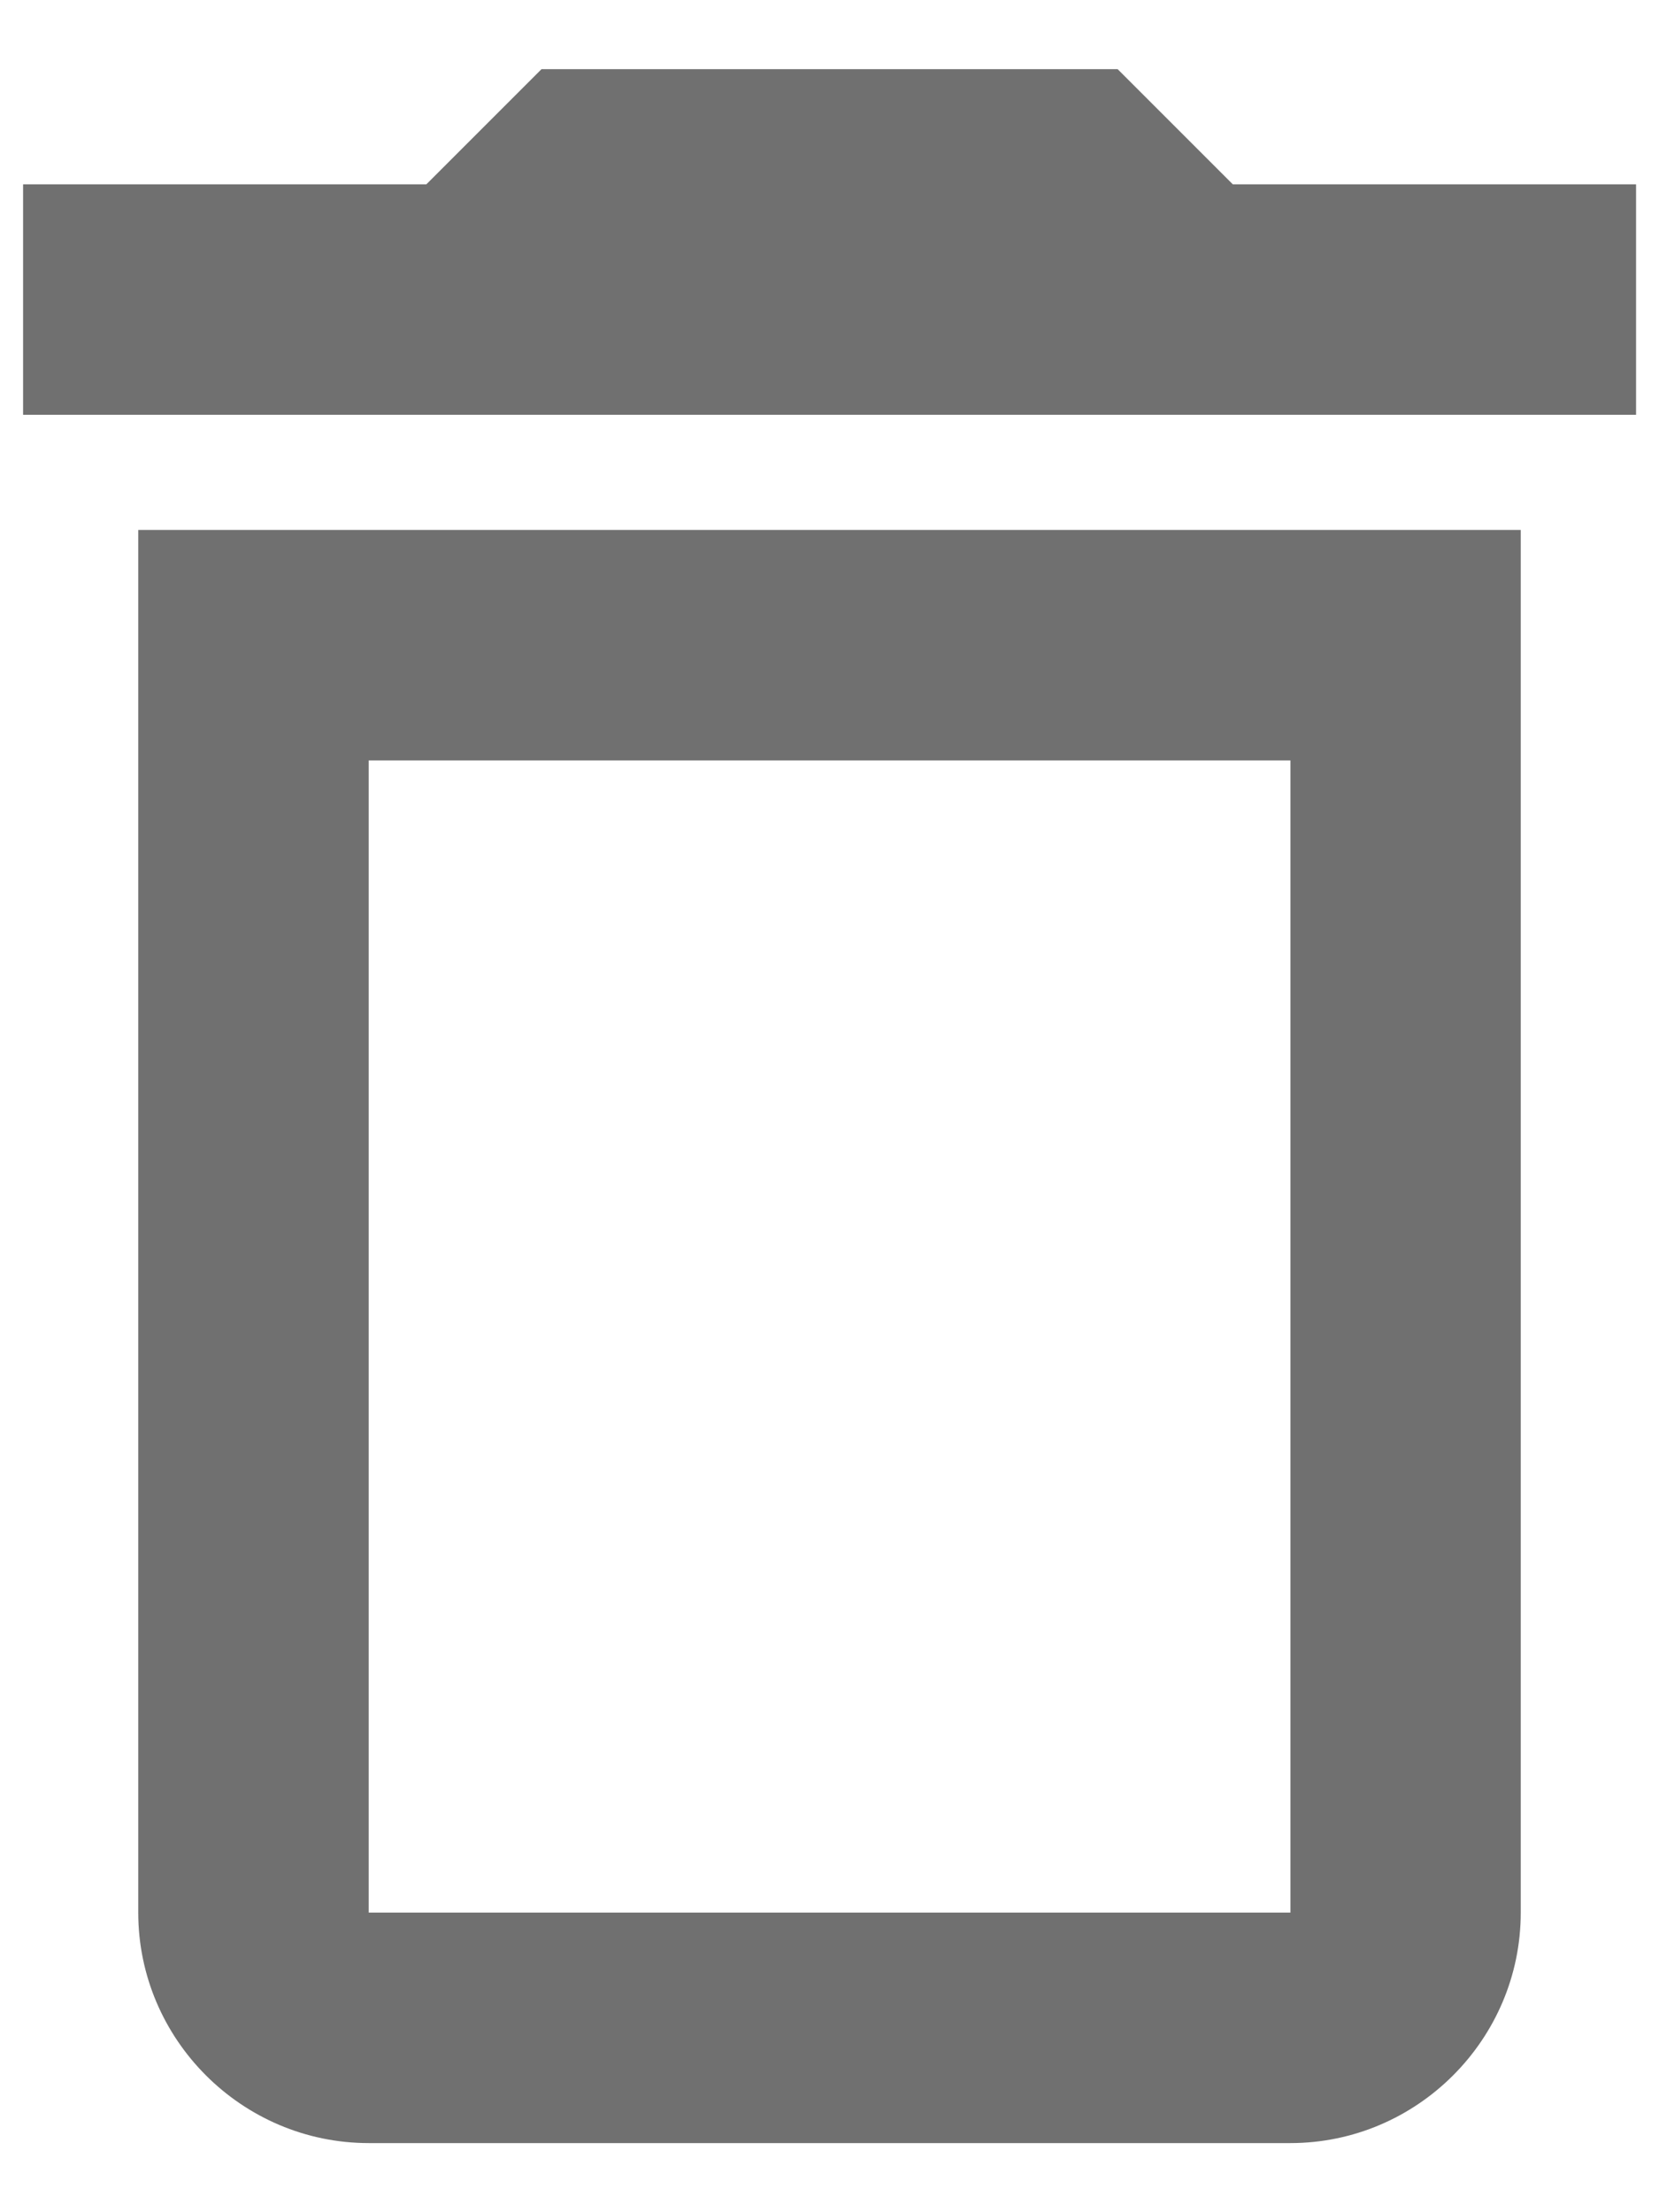<svg width="12" height="16" viewBox="0 0 12 16" fill="none" xmlns="http://www.w3.org/2000/svg">
    <path
        d="M9.334 5.5V13.833H2.667V5.5H9.334ZM8.084 0.5H3.917L3.084 1.333H0.167V3H11.834V1.333H8.917L8.084 0.5ZM11 3.833H1V13.833C1 14.75 1.75 15.5 2.667 15.5H9.334C10.25 15.5 11 14.75 11 13.833V3.833Z"
        fill="#707070" />
</svg>
    